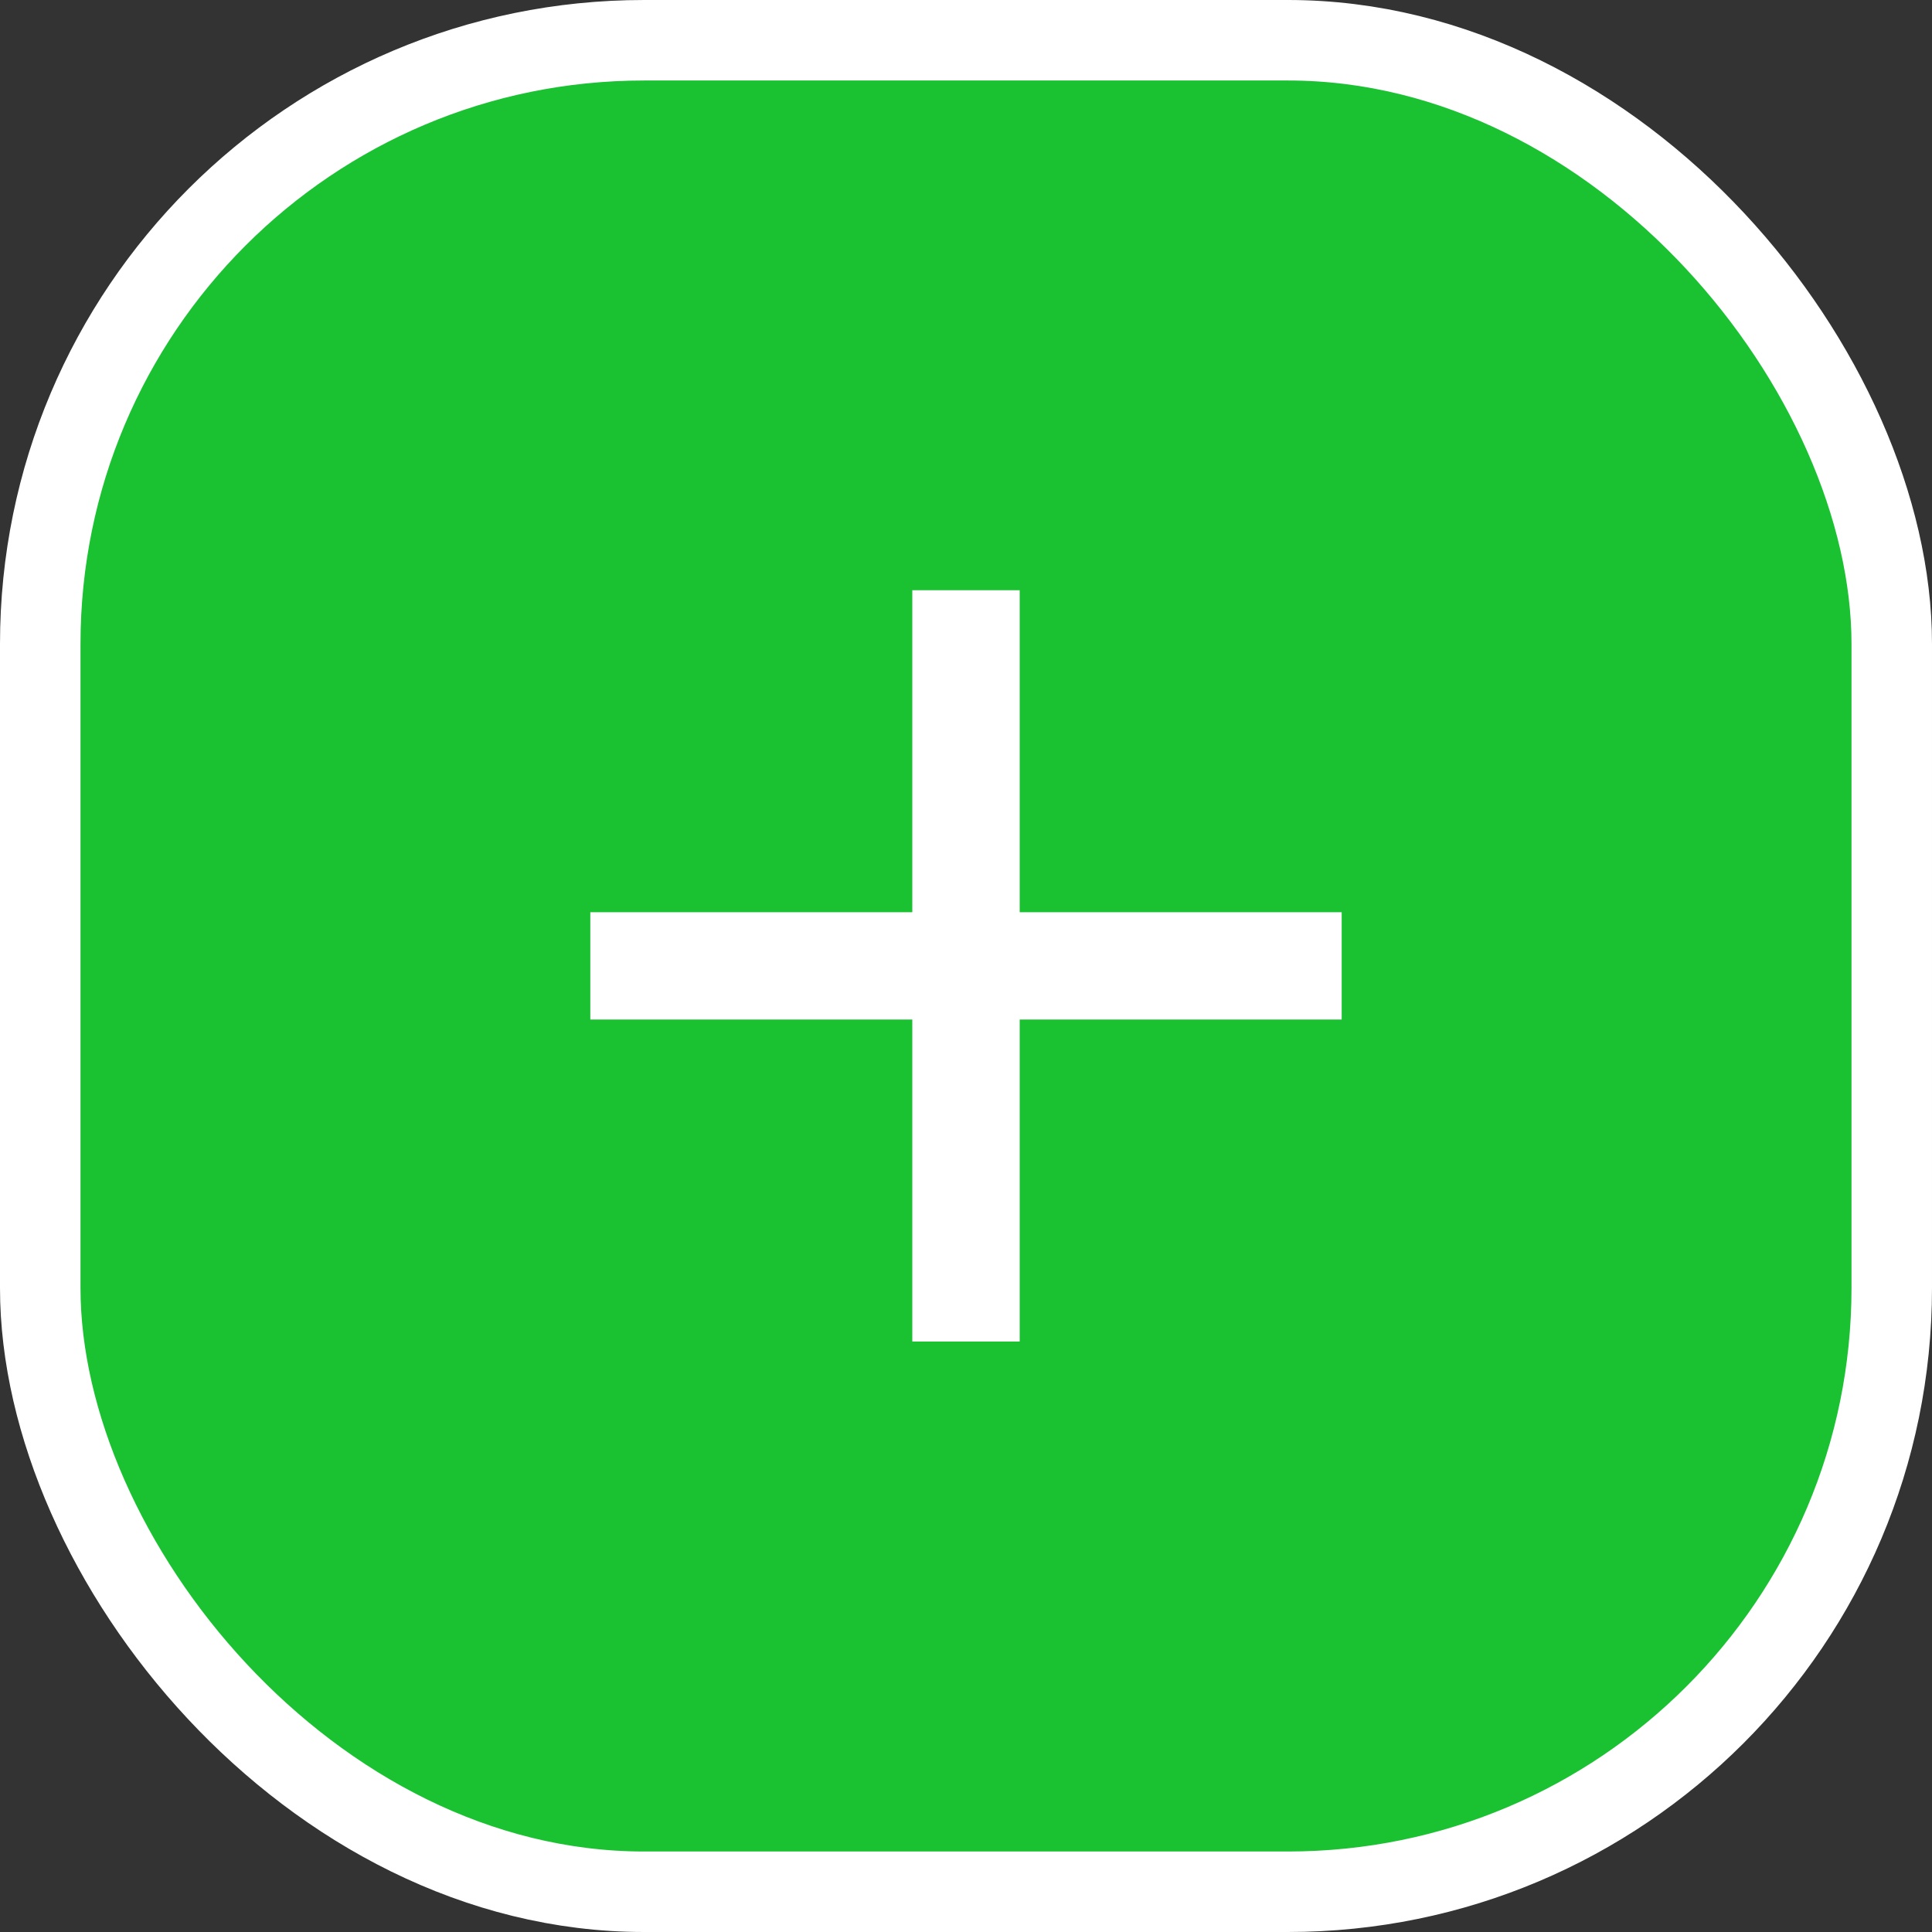 <svg width="24" height="24" viewBox="0 0 24 24" fill="none" xmlns="http://www.w3.org/2000/svg">
<rect x="0" y="0" width="24" height="24" fill="#333333" stroke="none"/>
<rect x="0.5" y="0.5" width="23" height="23" rx="7.5" fill="#1AC232"/>
<rect x="0.5" y="0.5" width="23" height="23" rx="7.5" stroke="white"/>
<path d="M16.667 12.665H12.667V16.665H11.333V12.665H7.333V11.332H11.333V7.332H12.667V11.332H16.667V12.665Z" fill="white"/>
</svg>
